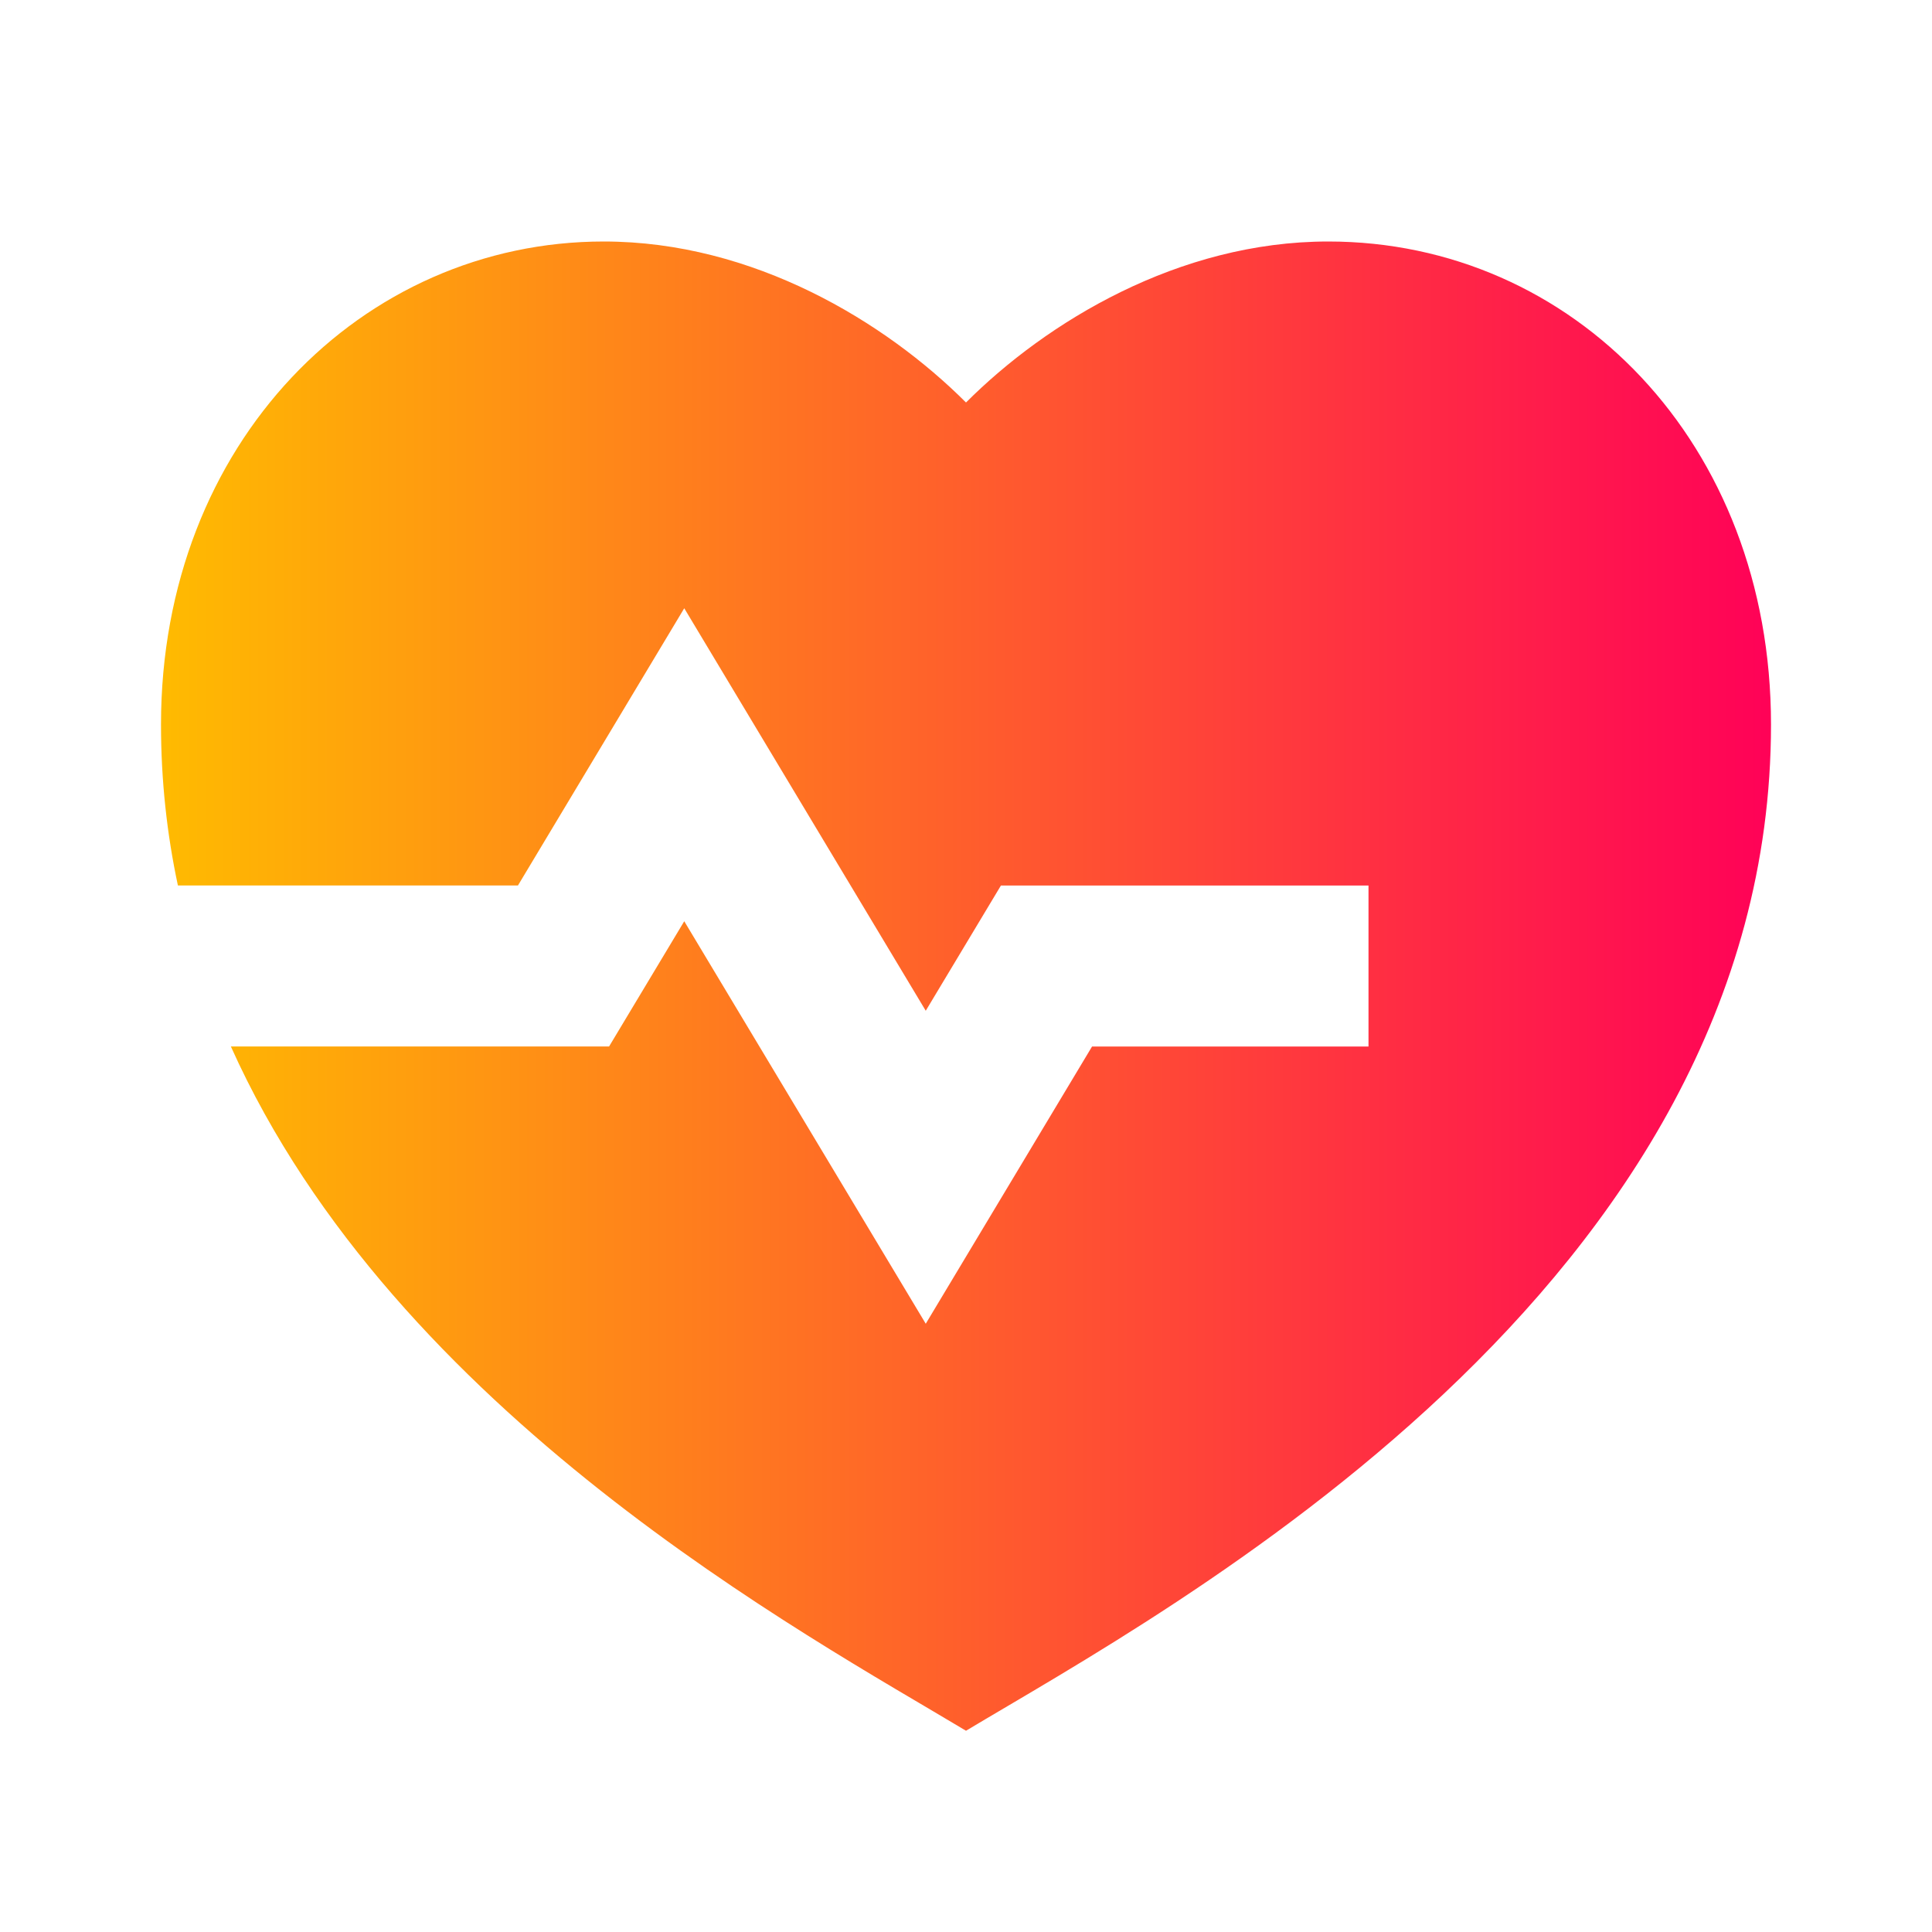 <svg xmlns="http://www.w3.org/2000/svg"
                            viewBox="0 0 24 24">
<defs>
      <linearGradient id="grad5" x1="0%" y1="0%" x2="100%" y2="0%">
        <stop offset="0%" style="stop-color:#ffbc00;stop-opacity:1" />
        <stop offset="100%" style="stop-color:#ff0058;stop-opacity:1" />
      </linearGradient>
    </defs>
                            <g>
                                <path fill="none" d="M0 0H24V24H0z" />
                                <path fill="url(#grad5)"
                                    d="M16.5 3C19.538 3 22 5.5 22 9c0 7-7.5 11-10 12.5-1.978-1.187-7.084-3.937-9.132-8.5h4.698l.934-1.556 3 5L13.566 13H17v-2h-4.566l-.934 1.556-3-5L6.434 11H2.21C2.074 10.363 2 9.696 2 9c0-3.5 2.5-6 5.5-6C9.36 3 11 4 12 5c1-1 2.64-2 4.5-2z" />
                            </g>
                        </svg>